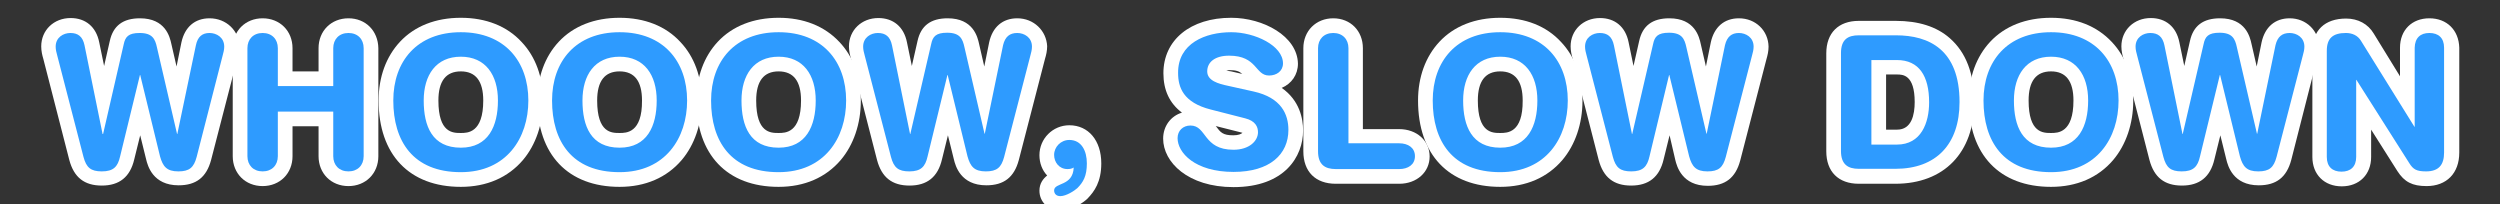 <?xml version="1.0" encoding="utf-8"?>
<!-- Generator: Adobe Illustrator 19.1.0, SVG Export Plug-In . SVG Version: 6.00 Build 0)  -->
<svg version="1.0" id="Layer_1" xmlns="http://www.w3.org/2000/svg" xmlns:xlink="http://www.w3.org/1999/xlink" x="0px" y="0px"
	 width="970px" height="79.3px" viewBox="0 0 970 79.3" enable-background="new 0 0 970 79.3" xml:space="preserve">
<rect x="0" y="0" width="970" height="79.3" fill="#333333" stroke="none"/>
<g>
	<path fill="#2E9BFF" d="M411.4,78.9c-3,0-5.3-2.1-5.3-5c0-3.1,2.7-4.3,4.3-5c0.6-0.2,1.1-0.5,1.5-0.7c-3.4-1-5.8-4.1-5.8-8.1
		c0-4.8,3.9-8.7,8.7-8.7c5.8,0,9.6,4.7,9.6,11.9c0,6.2-2.1,9.2-4.5,11.6l-0.1,0.1C419,75.9,415,78.9,411.4,78.9z"/>
	<path fill="#FFFFFF" d="M414.9,54.3c4.7,0,6.8,4.2,6.8,9.1s-1.4,7.3-3.7,9.6c-1.1,1-4.3,3.1-6.6,3.1c-1.6,0-2.4-1-2.4-2.2
		c0-3.2,7.3-1.5,7.6-8.9c-0.6,0.4-1.4,0.6-2.4,0.6c-3.3,0-5.2-2.7-5.2-5.5C409,57,411.6,54.3,414.9,54.3 M414.9,48.6
		c-6.4,0-11.6,5.2-11.6,11.6c0,3.1,1.1,5.9,3,7.9c-1.5,1.2-3,3-3,5.9c0,4.4,3.6,7.8,8.1,7.8c4.5,0,9-3.3,10.4-4.6l0.1-0.1l0.1-0.1
		c2.6-2.7,5.3-6.4,5.3-13.6C427.3,54.5,422.3,48.6,414.9,48.6L414.9,48.6z"/>
</g>
<g>
	<g>
		<path fill="#2E9BFF" d="M69.1,69.4c-6.9,0-8.8-4-9.8-8l-5-20.6l-5,20.6c-0.9,3.7-2.8,8-9.8,8c-5.5,0-8.4-2.3-9.9-7.7L19.5,22.2
			c-0.3-1.3-0.7-2.6-0.7-4.1c0-5.3,4.4-8.2,8.5-8.2c3.1,0,7.1,1.2,8.3,7.1l4.5,22l5.2-22.5c1-4.6,3.7-6.6,9-6.6
			c7.7,0,8.9,5.3,9.5,7.8l5,21.3l4.5-22.1c1.2-5.9,5.1-7.1,8.1-7.1c4.1,0,8.5,2.9,8.5,8.2c0,1.5-0.3,2.8-0.7,4.1L79,61.6
			C77.6,67.1,74.6,69.4,69.1,69.4z"/>
		<path fill="#FFFFFF" d="M81.3,12.8c2.7,0,5.7,1.7,5.7,5.3c0,1.2-0.3,2.3-0.6,3.4L76.3,60.9c-1.1,4.1-2.8,5.6-7.1,5.6
			c-4.5,0-6-1.9-7.1-5.8l-7.7-31.6h-0.1l-7.7,31.6c-0.9,4-2.6,5.8-7.1,5.8c-4.3,0-6-1.5-7.1-5.6L22.2,21.5c-0.3-1.1-0.6-2.2-0.6-3.4
			c0-3.6,3-5.3,5.7-5.3c3,0,4.8,1.4,5.5,4.8l7,34.4H40L48,17.2c0.6-2.9,1.8-4.4,6.2-4.4c5,0,6,2.4,6.7,5.6l7.8,33.6h0.1L76,17.6
			C76.7,14.2,78.5,12.8,81.3,12.8 M81.3,7.1c-5.7,0-9.6,3.4-10.9,9.3l-1.9,9.4l-2-8.7c-0.6-2.8-2.3-10-12.2-10
			c-6.6,0-10.4,2.9-11.7,8.8l-2.2,9.7l-1.9-9.2c-1.2-6-5.3-9.4-11.1-9.4c-6.5,0-11.4,4.7-11.4,11c0,1.8,0.4,3.5,0.8,4.8l10.1,39.3
			c1.8,6.7,5.8,9.9,12.6,9.9c6.8,0,11-3.3,12.6-10.2l2.3-9.3l2.3,9.3l0,0l0,0c0.6,2.5,2.6,10.1,12.6,10.1c6.8,0,10.8-3.1,12.6-9.8
			l10.2-39.4c0.4-1.3,0.8-3,0.8-4.8C92.7,11.9,87.8,7.1,81.3,7.1L81.3,7.1z"/>
	</g>
	<g>
		<path fill="#2E9BFF" d="M135.2,69.4c-5.1,0-8.7-3.6-8.7-8.7V46.2h-15.8v14.4c0,5.1-3.6,8.7-8.7,8.7s-8.7-3.6-8.7-8.7V18.7
			c0-5.1,3.6-8.7,8.7-8.7s8.7,3.6,8.7,8.7v11.9h15.8V18.7c0-5.1,3.6-8.7,8.7-8.7s8.7,3.6,8.7,8.7v41.9
			C143.9,65.8,140.3,69.4,135.2,69.4z"/>
		<path fill="#FFFFFF" d="M135.2,12.8c3.6,0,5.9,2.4,5.9,5.9v41.9c0,3.5-2.3,5.9-5.9,5.9c-3.6,0-5.9-2.4-5.9-5.9V43.3h-21.5v17.3
			c0,3.5-2.3,5.9-5.9,5.9c-3.6,0-5.9-2.4-5.9-5.9V18.7c0-3.5,2.3-5.9,5.9-5.9c3.6,0,5.9,2.4,5.9,5.9v14.7h21.5V18.7
			C129.3,15.2,131.6,12.8,135.2,12.8 M135.2,7.1c-6.7,0-11.6,4.9-11.6,11.6v9h-10.1v-9c0-6.7-4.9-11.6-11.6-11.6S90.3,12,90.3,18.7
			v41.9c0,6.7,4.9,11.6,11.6,11.6s11.6-4.9,11.6-11.6V49h10.1v11.6c0,6.7,4.9,11.6,11.6,11.6c6.7,0,11.6-4.9,11.6-11.6V18.7
			C146.7,12,141.9,7.1,135.2,7.1L135.2,7.1z"/>
	</g>
	<g>
		<path fill="#2E9BFF" d="M178.8,69.7c-18.2,0-29-11.5-29-30.6c0-17.8,11.4-29.3,29-29.3s29,11.5,29,29.3
			C207.8,54.3,198.9,69.7,178.8,69.7z M178.8,24.9c-10.1,0-11.6,8.9-11.6,14.2c0,13.9,6.6,15.5,11.6,15.5c7.7,0,11.6-5.2,11.6-15.5
			C190.4,33.7,188.9,24.9,178.8,24.9z"/>
		<path fill="#FFFFFF" d="M178.8,12.5c17,0,26.2,11.3,26.2,26.5c0,14.6-8.5,27.8-26.2,27.8c-18.6,0-26.2-12.1-26.2-27.8
			C152.6,23.8,161.8,12.5,178.8,12.5 M178.8,57.3c10.7,0,14.4-8.4,14.4-18.3c0-9.9-4.8-17-14.4-17s-14.4,7.1-14.4,17
			C164.4,49,167.7,57.3,178.8,57.3 M178.8,6.9c-9.7,0-17.9,3.2-23.6,9.3c-5.4,5.8-8.3,13.7-8.3,22.8c0,21,11.9,33.5,31.9,33.5
			c10,0,18.3-3.6,24.1-10.4c5-5.9,7.8-14.1,7.8-23c0-9.2-2.9-17.1-8.3-22.8C196.7,10.1,188.5,6.9,178.8,6.9L178.8,6.9z M178.8,51.6
			c-3.1,0-8.7,0-8.7-12.6c0-7.5,2.9-11.3,8.7-11.3c5.8,0,8.7,3.8,8.7,11.3C187.5,51.6,181.4,51.6,178.8,51.6L178.8,51.6z"/>
	</g>
	<g>
		<path fill="#2E9BFF" d="M240.4,69.7c-18.2,0-29-11.5-29-30.6c0-17.8,11.4-29.3,29-29.3s29,11.5,29,29.3
			C269.5,54.3,260.5,69.7,240.4,69.7z M240.4,24.9c-10.1,0-11.6,8.9-11.6,14.2c0,13.9,6.6,15.5,11.6,15.5c7.7,0,11.6-5.2,11.6-15.5
			C252,33.7,250.5,24.9,240.4,24.9z"/>
		<path fill="#FFFFFF" d="M240.4,12.5c17,0,26.2,11.3,26.2,26.5c0,14.6-8.5,27.8-26.2,27.8c-18.6,0-26.2-12.1-26.2-27.8
			C214.2,23.8,223.4,12.5,240.4,12.5 M240.4,57.3c10.7,0,14.4-8.4,14.4-18.3c0-9.9-4.8-17-14.4-17S226,29.1,226,39
			C226,49,229.3,57.3,240.4,57.3 M240.4,6.9c-9.7,0-17.9,3.2-23.6,9.3c-5.4,5.8-8.3,13.7-8.3,22.8c0,21,11.9,33.5,31.9,33.5
			c10,0,18.3-3.6,24.1-10.4c5-5.9,7.8-14.1,7.8-23c0-9.2-2.9-17.1-8.3-22.8C258.3,10.1,250.1,6.9,240.4,6.9L240.4,6.9z M240.4,51.6
			c-3.1,0-8.7,0-8.7-12.6c0-7.5,2.9-11.3,8.7-11.3c5.8,0,8.7,3.8,8.7,11.3C249.2,51.6,243,51.6,240.4,51.6L240.4,51.6z"/>
	</g>
	<g>
		<path fill="#2E9BFF" d="M302.1,69.7c-18.2,0-29-11.5-29-30.6c0-17.8,11.4-29.3,29-29.3s29,11.5,29,29.3
			C331.1,54.3,322.1,69.7,302.1,69.7z M302.1,24.9c-10.1,0-11.6,8.9-11.6,14.2c0,13.9,6.6,15.5,11.6,15.5c7.7,0,11.6-5.2,11.6-15.5
			C313.6,33.7,312.1,24.9,302.1,24.9z"/>
		<path fill="#FFFFFF" d="M302.1,12.5c17,0,26.2,11.3,26.2,26.5c0,14.6-8.5,27.8-26.2,27.8c-18.6,0-26.2-12.1-26.2-27.8
			C275.9,23.8,285.1,12.5,302.1,12.5 M302.1,57.3c10.7,0,14.4-8.4,14.4-18.3c0-9.9-4.8-17-14.4-17s-14.4,7.1-14.4,17
			C287.7,49,291,57.3,302.1,57.3 M302.1,6.9c-9.7,0-17.9,3.2-23.6,9.3c-5.4,5.8-8.3,13.7-8.3,22.8c0,21,11.9,33.5,31.9,33.5
			c10,0,18.3-3.6,24.1-10.4c5-5.9,7.8-14.1,7.8-23c0-9.2-2.9-17.1-8.3-22.8C319.9,10.1,311.8,6.9,302.1,6.9L302.1,6.9z M302.1,51.6
			c-3.1,0-8.7,0-8.7-12.6c0-7.5,2.9-11.3,8.7-11.3c5.8,0,8.7,3.8,8.7,11.3C310.8,51.6,304.7,51.6,302.1,51.6L302.1,51.6z"/>
	</g>
	<g>
		<path fill="#2E9BFF" d="M382.5,69.4c-6.9,0-8.8-4-9.8-8l-5-20.6l-5,20.6c-0.9,3.7-2.8,8-9.8,8c-5.5,0-8.4-2.3-9.9-7.7l-10.2-39.4
			c-0.3-1.3-0.7-2.6-0.7-4.1c0-5.3,4.4-8.2,8.5-8.2c3.1,0,7.1,1.2,8.3,7.1l4.5,22l5.2-22.5c1-4.6,3.7-6.6,9-6.6
			c7.7,0,8.9,5.3,9.5,7.8l5,21.3l4.5-22.1c1.2-5.9,5.1-7.1,8.1-7.1c4.1,0,8.5,2.9,8.5,8.2c0,1.5-0.3,2.8-0.7,4.1l-10.1,39.4
			C390.9,67.1,388,69.4,382.5,69.4z"/>
		<path fill="#FFFFFF" d="M394.7,12.8c2.7,0,5.7,1.7,5.7,5.3c0,1.2-0.3,2.3-0.6,3.4l-10.2,39.4c-1.1,4.1-2.8,5.6-7.1,5.6
			c-4.5,0-6-1.9-7.1-5.8l-7.7-31.6h-0.1l-7.7,31.6c-0.9,4-2.6,5.8-7.1,5.8c-4.3,0-6-1.5-7.1-5.6l-10.2-39.4
			c-0.3-1.1-0.6-2.2-0.6-3.4c0-3.6,3-5.3,5.7-5.3c3,0,4.8,1.4,5.5,4.8l7,34.4h0.1l8.1-34.9c0.6-2.9,1.8-4.4,6.2-4.4
			c5,0,6,2.4,6.7,5.6l7.8,33.6h0.1l7.1-34.4C390,14.2,391.8,12.8,394.7,12.8 M394.7,7.1c-5.7,0-9.6,3.4-10.9,9.3l-1.9,9.4l-2-8.7
			c-0.6-2.8-2.3-10-12.2-10c-6.6,0-10.4,2.9-11.7,8.8l-2.2,9.7l-1.9-9.2c-1.2-6-5.3-9.4-11.1-9.4c-6.5,0-11.4,4.7-11.4,11
			c0,1.8,0.4,3.5,0.8,4.8l10.1,39.3c1.8,6.7,5.8,9.9,12.6,9.9c6.8,0,11-3.3,12.6-10.2l2.3-9.3l2.3,9.3l0,0l0,0
			c0.6,2.5,2.6,10.1,12.6,10.1c6.8,0,10.8-3.1,12.6-9.8l10.2-39.4c0.4-1.3,0.8-3,0.8-4.8C406,11.9,401.1,7.1,394.7,7.1L394.7,7.1z"
			/>
	</g>
	<g>
		<path fill="#2E9BFF" d="M478.5,69.7c-15.9,0-24.5-8.2-24.5-15.9c0-4.4,3.4-7.7,7.8-7.7c4.1,0,6.1,2.6,7.7,4.7
			c1.9,2.5,3.5,4.6,9,4.6c4.3,0,6.7-2.1,6.7-4c0-0.7,0-1.9-2.9-2.7L469,45.3c-10-2.5-14.8-8.1-14.8-16.9c0-13.8,12.7-18.7,23.5-18.7
			c10.8,0,22.9,6.1,22.9,14.9c0,4.3-3.5,7.5-8.2,7.5c-3.5,0-5.4-2.1-6.9-3.8c-1.7-2-3.4-3.9-8.6-3.9c-1.7,0-5.7,0.3-5.7,3.3
			c0,1.3,3,2.2,5.9,2.9l9.9,2.2c13,3,15.7,11.2,15.7,17.7C502.7,59.7,496.3,69.7,478.5,69.7z"/>
		<path fill="#FFFFFF" d="M477.7,12.5c9.2,0,20.1,5.2,20.1,12.1c0,3-2.5,4.7-5.4,4.7c-5.5,0-4.5-7.7-15.5-7.7
			c-5.5,0-8.5,2.5-8.5,6.1s4.3,4.8,8.1,5.6l9.9,2.2c10.8,2.4,13.5,8.9,13.5,14.9c0,9.4-7.1,16.3-21.3,16.3c-15,0-21.7-7.5-21.7-13.1
			c0-2.9,2.1-4.9,5-4.9c6.4,0,4.8,9.4,16.7,9.4c6.1,0,9.5-3.4,9.5-6.8c0-2.1-1-4.4-5-5.4l-13.3-3.4c-10.7-2.7-12.7-8.6-12.7-14.2
			C457,16.8,467.7,12.5,477.7,12.5 M477.7,6.9c-15.8,0-26.3,8.6-26.3,21.5c0,6.6,2.4,11.7,7.2,15.3c-4.3,1.3-7.3,5.2-7.3,10.1
			c0,9.1,9.6,18.8,27.3,18.8c19.9,0,27-11.9,27-22c0-4.5-1.3-11.6-8.3-16.5c3.8-1.6,6.3-5.1,6.3-9.4C503.4,14,490.1,6.9,477.7,6.9
			L477.7,6.9z M475.8,27.3c0.3,0,0.7-0.1,1.1-0.1c2.8,0,4,0.5,5.1,1.5l-4.3-1C477.3,27.7,476.5,27.5,475.8,27.3L475.8,27.3z
			 M478.5,52.5c-4.1,0-5-1.2-6.7-3.5c0,0,0,0-0.1-0.1l9.9,2.5c0.2,0.1,0.4,0.1,0.5,0.1C481.6,52,480.5,52.5,478.5,52.5L478.5,52.5z"
			/>
	</g>
	<g>
		<path fill="#2E9BFF" d="M518.3,68.4c-6.3,0-9.7-3.5-9.7-9.7v-40c0-5.1,3.6-8.7,8.7-8.7s8.7,3.6,8.7,8.7v34.1h16.9
			c5.3,0,9,3.2,9,7.8s-3.7,7.8-9,7.8H518.3z"/>
		<path fill="#FFFFFF" d="M517.3,12.8c3.6,0,5.9,2.4,5.9,5.9v36.9h19.7c3.4,0,6.1,1.7,6.1,5s-2.7,5-6.1,5h-24.6
			c-4.2,0-6.9-1.7-6.9-6.9v-40C511.4,15.2,513.7,12.8,517.3,12.8 M517.3,7.1c-6.7,0-11.6,4.9-11.6,11.6v40c0,7.9,4.7,12.6,12.6,12.6
			h24.6c6.8,0,11.8-4.5,11.8-10.6s-5-10.6-11.8-10.6h-14.1V18.7C528.8,12,524,7.1,517.3,7.1L517.3,7.1z"/>
	</g>
	<g>
		<path fill="#2E9BFF" d="M582.1,69.7c-18.2,0-29-11.5-29-30.6c0-17.8,11.4-29.3,29-29.3c17.6,0,29,11.5,29,29.3
			C611.2,54.3,602.2,69.7,582.1,69.7z M582.1,24.9c-10.1,0-11.6,8.9-11.6,14.2c0,13.9,6.6,15.5,11.6,15.5c7.7,0,11.6-5.2,11.6-15.5
			C593.7,33.7,592.2,24.9,582.1,24.9z"/>
		<path fill="#FFFFFF" d="M582.1,12.5c17,0,26.2,11.3,26.2,26.5c0,14.6-8.5,27.8-26.2,27.8c-18.6,0-26.2-12.1-26.2-27.8
			C555.9,23.8,565.1,12.5,582.1,12.5 M582.1,57.3c10.7,0,14.4-8.4,14.4-18.3c0-9.9-4.8-17-14.4-17c-9.6,0-14.4,7.1-14.4,17
			C567.7,49,571.1,57.3,582.1,57.3 M582.1,6.9c-9.7,0-17.9,3.2-23.6,9.3c-5.4,5.8-8.3,13.7-8.3,22.8c0,21,11.9,33.5,31.9,33.5
			c10,0,18.3-3.6,24.1-10.4c5-5.9,7.8-14.1,7.8-23c0-9.2-2.9-17.1-8.3-22.8C600,10.1,591.9,6.9,582.1,6.9L582.1,6.9z M582.1,51.6
			c-3.1,0-8.7,0-8.7-12.6c0-7.5,2.9-11.3,8.7-11.3c5.8,0,8.7,3.8,8.7,11.3C590.9,51.6,584.8,51.6,582.1,51.6L582.1,51.6z"/>
	</g>
	<g>
		<path fill="#2E9BFF" d="M662.6,69.4c-6.9,0-8.8-4-9.8-8l-5-20.6l-5,20.6c-0.9,3.7-2.8,8-9.8,8c-5.5,0-8.4-2.3-9.9-7.7l-10.2-39.4
			c-0.3-1.3-0.7-2.6-0.7-4.1c0-5.3,4.4-8.2,8.5-8.2c3.1,0,7.1,1.2,8.3,7.1l4.5,22l5.2-22.5c1-4.6,3.7-6.6,9-6.6
			c7.7,0,8.9,5.3,9.5,7.8l5,21.3l4.5-22.1c1.2-5.9,5.1-7.1,8.1-7.1c4.1,0,8.5,2.9,8.5,8.2c0,1.5-0.3,2.8-0.7,4.1l-10.1,39.4
			C671,67.1,668.1,69.4,662.6,69.4z"/>
		<path fill="#FFFFFF" d="M674.7,12.8c2.7,0,5.7,1.7,5.7,5.3c0,1.2-0.3,2.3-0.6,3.4l-10.2,39.4c-1.1,4.1-2.8,5.6-7.1,5.6
			c-4.5,0-6-1.9-7.1-5.8l-7.7-31.6h-0.1L640,60.7c-0.9,4-2.6,5.8-7.1,5.8c-4.3,0-6-1.5-7.1-5.6l-10.2-39.4c-0.3-1.1-0.6-2.2-0.6-3.4
			c0-3.6,3-5.3,5.7-5.3c3,0,4.8,1.4,5.5,4.8l7,34.4h0.1l8.1-34.9c0.6-2.9,1.8-4.4,6.2-4.4c5,0,6,2.4,6.7,5.6l7.8,33.6h0.1l7.1-34.4
			C670.1,14.2,671.9,12.8,674.7,12.8 M674.7,7.1c-5.7,0-9.6,3.4-10.9,9.3l-1.9,9.4l-2-8.7c-0.6-2.8-2.3-10-12.2-10
			c-6.6,0-10.4,2.9-11.7,8.8l-2.2,9.7l-1.9-9.2c-1.2-6-5.3-9.4-11.1-9.4c-6.5,0-11.4,4.7-11.4,11c0,1.8,0.4,3.4,0.8,4.8l10.1,39.3
			c1.8,6.7,5.8,9.9,12.6,9.9c6.8,0,11-3.3,12.6-10.2l2.3-9.3L650,62l0,0l0,0c0.6,2.5,2.6,10.1,12.6,10.1c6.8,0,10.8-3.1,12.6-9.8
			l10.2-39.4c0.4-1.4,0.8-3,0.8-4.8C686.1,11.9,681.2,7.1,674.7,7.1L674.7,7.1z"/>
	</g>
	<g>
		<path fill="#2E9BFF" d="M721.2,68.4c-6.3,0-9.7-3.5-9.7-9.7v-38c0-6.3,3.5-9.7,9.7-9.7h14.4c17.8,0,27.5,10.2,27.5,28.8
			c0,18-10.4,28.8-27.7,28.8H721.2z M736.1,53.3c8.4,0,9.6-8.5,9.6-13.6c0-13.6-7.3-13.6-9.7-13.6h-7v27.2H736.1z"/>
		<path fill="#FFFFFF" d="M735.6,13.7c12.9,0,24.7,5.6,24.7,25.9c0,16.4-9.1,25.9-24.9,25.9h-14.2c-4.2,0-6.9-1.7-6.9-6.9v-38
			c0-5.3,2.7-6.9,6.9-6.9H735.6 M726.1,56.1h9.9c9.4,0,12.5-8.4,12.5-16.4c0-10.2-3.9-16.4-12.5-16.4h-9.9V56.1 M735.6,8.1h-14.4
			c-7.9,0-12.6,4.7-12.6,12.6v38c0,7.9,4.7,12.6,12.6,12.6h14.2c18.9,0,30.6-12.1,30.6-31.6c0-11.1-3.2-19.4-9.5-24.9
			C751.4,10.3,744.3,8.1,735.6,8.1L735.6,8.1z M731.8,28.9h4.2c2.2,0,6.9,0,6.9,10.7c0,4.9-1.2,10.7-6.8,10.7h-4.3V28.9L731.8,28.9z
			"/>
	</g>
	<g>
		<path fill="#2E9BFF" d="M795.8,69.7c-18.2,0-29-11.5-29-30.6c0-17.8,11.4-29.3,29-29.3c17.6,0,29,11.5,29,29.3
			C824.8,54.3,815.8,69.7,795.8,69.7z M795.8,24.9c-10.1,0-11.6,8.9-11.6,14.2c0,13.9,6.6,15.5,11.6,15.5c7.7,0,11.6-5.2,11.6-15.5
			C807.3,33.7,805.8,24.9,795.8,24.9z"/>
		<path fill="#FFFFFF" d="M795.8,12.5c17,0,26.2,11.3,26.2,26.5c0,14.6-8.5,27.8-26.2,27.8c-18.6,0-26.2-12.1-26.2-27.8
			C769.6,23.8,778.8,12.5,795.8,12.5 M795.8,57.3c10.7,0,14.4-8.4,14.4-18.3c0-9.9-4.8-17-14.4-17c-9.6,0-14.4,7.1-14.4,17
			C781.4,49,784.7,57.3,795.8,57.3 M795.8,6.9c-9.7,0-17.9,3.2-23.6,9.3c-5.4,5.8-8.3,13.7-8.3,22.8c0,21,11.9,33.5,31.9,33.5
			c10,0,18.3-3.6,24.1-10.4c5-5.9,7.8-14.1,7.8-23c0-9.2-2.9-17.1-8.3-22.8C813.6,10.1,805.5,6.9,795.8,6.9L795.8,6.9z M795.8,51.6
			c-3.1,0-8.7,0-8.7-12.6c0-7.5,2.9-11.3,8.7-11.3s8.7,3.8,8.7,11.3C804.5,51.6,798.4,51.6,795.8,51.6L795.8,51.6z"/>
	</g>
	<g>
		<path fill="#2E9BFF" d="M876.2,69.4c-6.9,0-8.8-4-9.8-8l-5-20.6l-5,20.6c-0.9,3.7-2.8,8-9.8,8c-5.5,0-8.4-2.3-9.9-7.7l-10.2-39.4
			c-0.3-1.3-0.7-2.6-0.7-4.1c0-5.3,4.4-8.2,8.5-8.2c3.1,0,7.1,1.2,8.3,7.1l4.5,22l5.2-22.5c1-4.6,3.7-6.6,9-6.6
			c7.7,0,8.9,5.3,9.5,7.8l5,21.3l4.5-22.1c1.2-5.9,5.1-7.1,8.1-7.1c4.1,0,8.5,2.9,8.5,8.2c0,1.5-0.3,2.8-0.7,4.1l-10.1,39.4
			C884.6,67.1,881.7,69.4,876.2,69.4z"/>
		<path fill="#FFFFFF" d="M888.4,12.8c2.7,0,5.7,1.7,5.7,5.3c0,1.2-0.3,2.3-0.6,3.4l-10.2,39.4c-1.1,4.1-2.8,5.6-7.1,5.6
			c-4.5,0-6-1.9-7.1-5.8l-7.7-31.6h-0.1l-7.7,31.6c-0.9,4-2.6,5.8-7.1,5.8c-4.3,0-6-1.5-7.1-5.6l-10.2-39.4
			c-0.3-1.1-0.6-2.2-0.6-3.4c0-3.6,3-5.3,5.7-5.3c3,0,4.8,1.4,5.5,4.8l7,34.4h0.1l8.1-34.9c0.6-2.9,1.8-4.4,6.2-4.4
			c5,0,6,2.4,6.7,5.6l7.8,33.6h0.1l7.1-34.4C883.7,14.2,885.5,12.8,888.4,12.8 M888.4,7.1c-5.7,0-9.6,3.4-10.9,9.3l-1.9,9.4l-2-8.7
			c-0.6-2.8-2.3-10-12.2-10c-6.6,0-10.4,2.9-11.7,8.8l-2.2,9.7l-1.9-9.2c-1.2-6-5.3-9.4-11.1-9.4c-6.5,0-11.4,4.7-11.4,11
			c0,1.8,0.4,3.4,0.8,4.8l10.1,39.3c1.8,6.7,5.8,9.9,12.6,9.9c6.8,0,11-3.3,12.6-10.2l2.3-9.3l2.3,9.3l0,0l0,0
			c0.6,2.5,2.6,10.1,12.6,10.1c6.8,0,10.8-3.1,12.6-9.8L899,22.9c0.4-1.4,0.8-3,0.8-4.8C899.7,11.9,894.8,7.1,888.4,7.1L888.4,7.1z"
			/>
	</g>
	<g>
		<path fill="#2E9BFF" d="M941.3,69.4c-4.5,0-6.7-1.1-8.9-4.5L917,40.5v20.3c0,5.3-3.3,8.5-8.5,8.5s-8.5-3.3-8.5-8.5V19.7
			c0-4.4,1.8-9.7,10.3-9.7c3.6,0,6.6,1.6,8.3,4.5l15.5,25.1v-21c0-5.3,3.3-8.5,8.5-8.5s8.5,3.3,8.5,8.5v40.7
			C951.2,65.7,947.6,69.4,941.3,69.4z"/>
		<path fill="#FFFFFF" d="M942.6,12.8c3.5,0,5.7,1.9,5.7,5.7v40.7c0,4.7-2,7.3-7,7.3c-3.7,0-5-0.8-6.5-3.2L914.3,31h-0.1v29.9
			c0,3.8-2.2,5.7-5.7,5.7s-5.7-1.9-5.7-5.7V19.7c0-4.9,2.4-6.9,7.4-6.9c2.4,0,4.6,0.9,5.9,3.1l20.7,33.3h0.1V18.5
			C937,14.7,939.1,12.8,942.6,12.8 M942.6,7.1c-6.8,0-11.4,4.6-11.4,11.4v11.1L921,13c-2.2-3.7-6.1-5.8-10.7-5.8
			c-8.3,0-13.1,4.6-13.1,12.6v41.1c0,6.8,4.6,11.4,11.4,11.4s11.4-4.6,11.4-11.4V50.3l10.2,16.1c2.7,4.2,5.8,5.8,11.3,5.8
			c7.8,0,12.7-5,12.7-13V18.5C954,11.7,949.4,7.1,942.6,7.1L942.6,7.1z"/>
	</g>
</g>
</svg>
